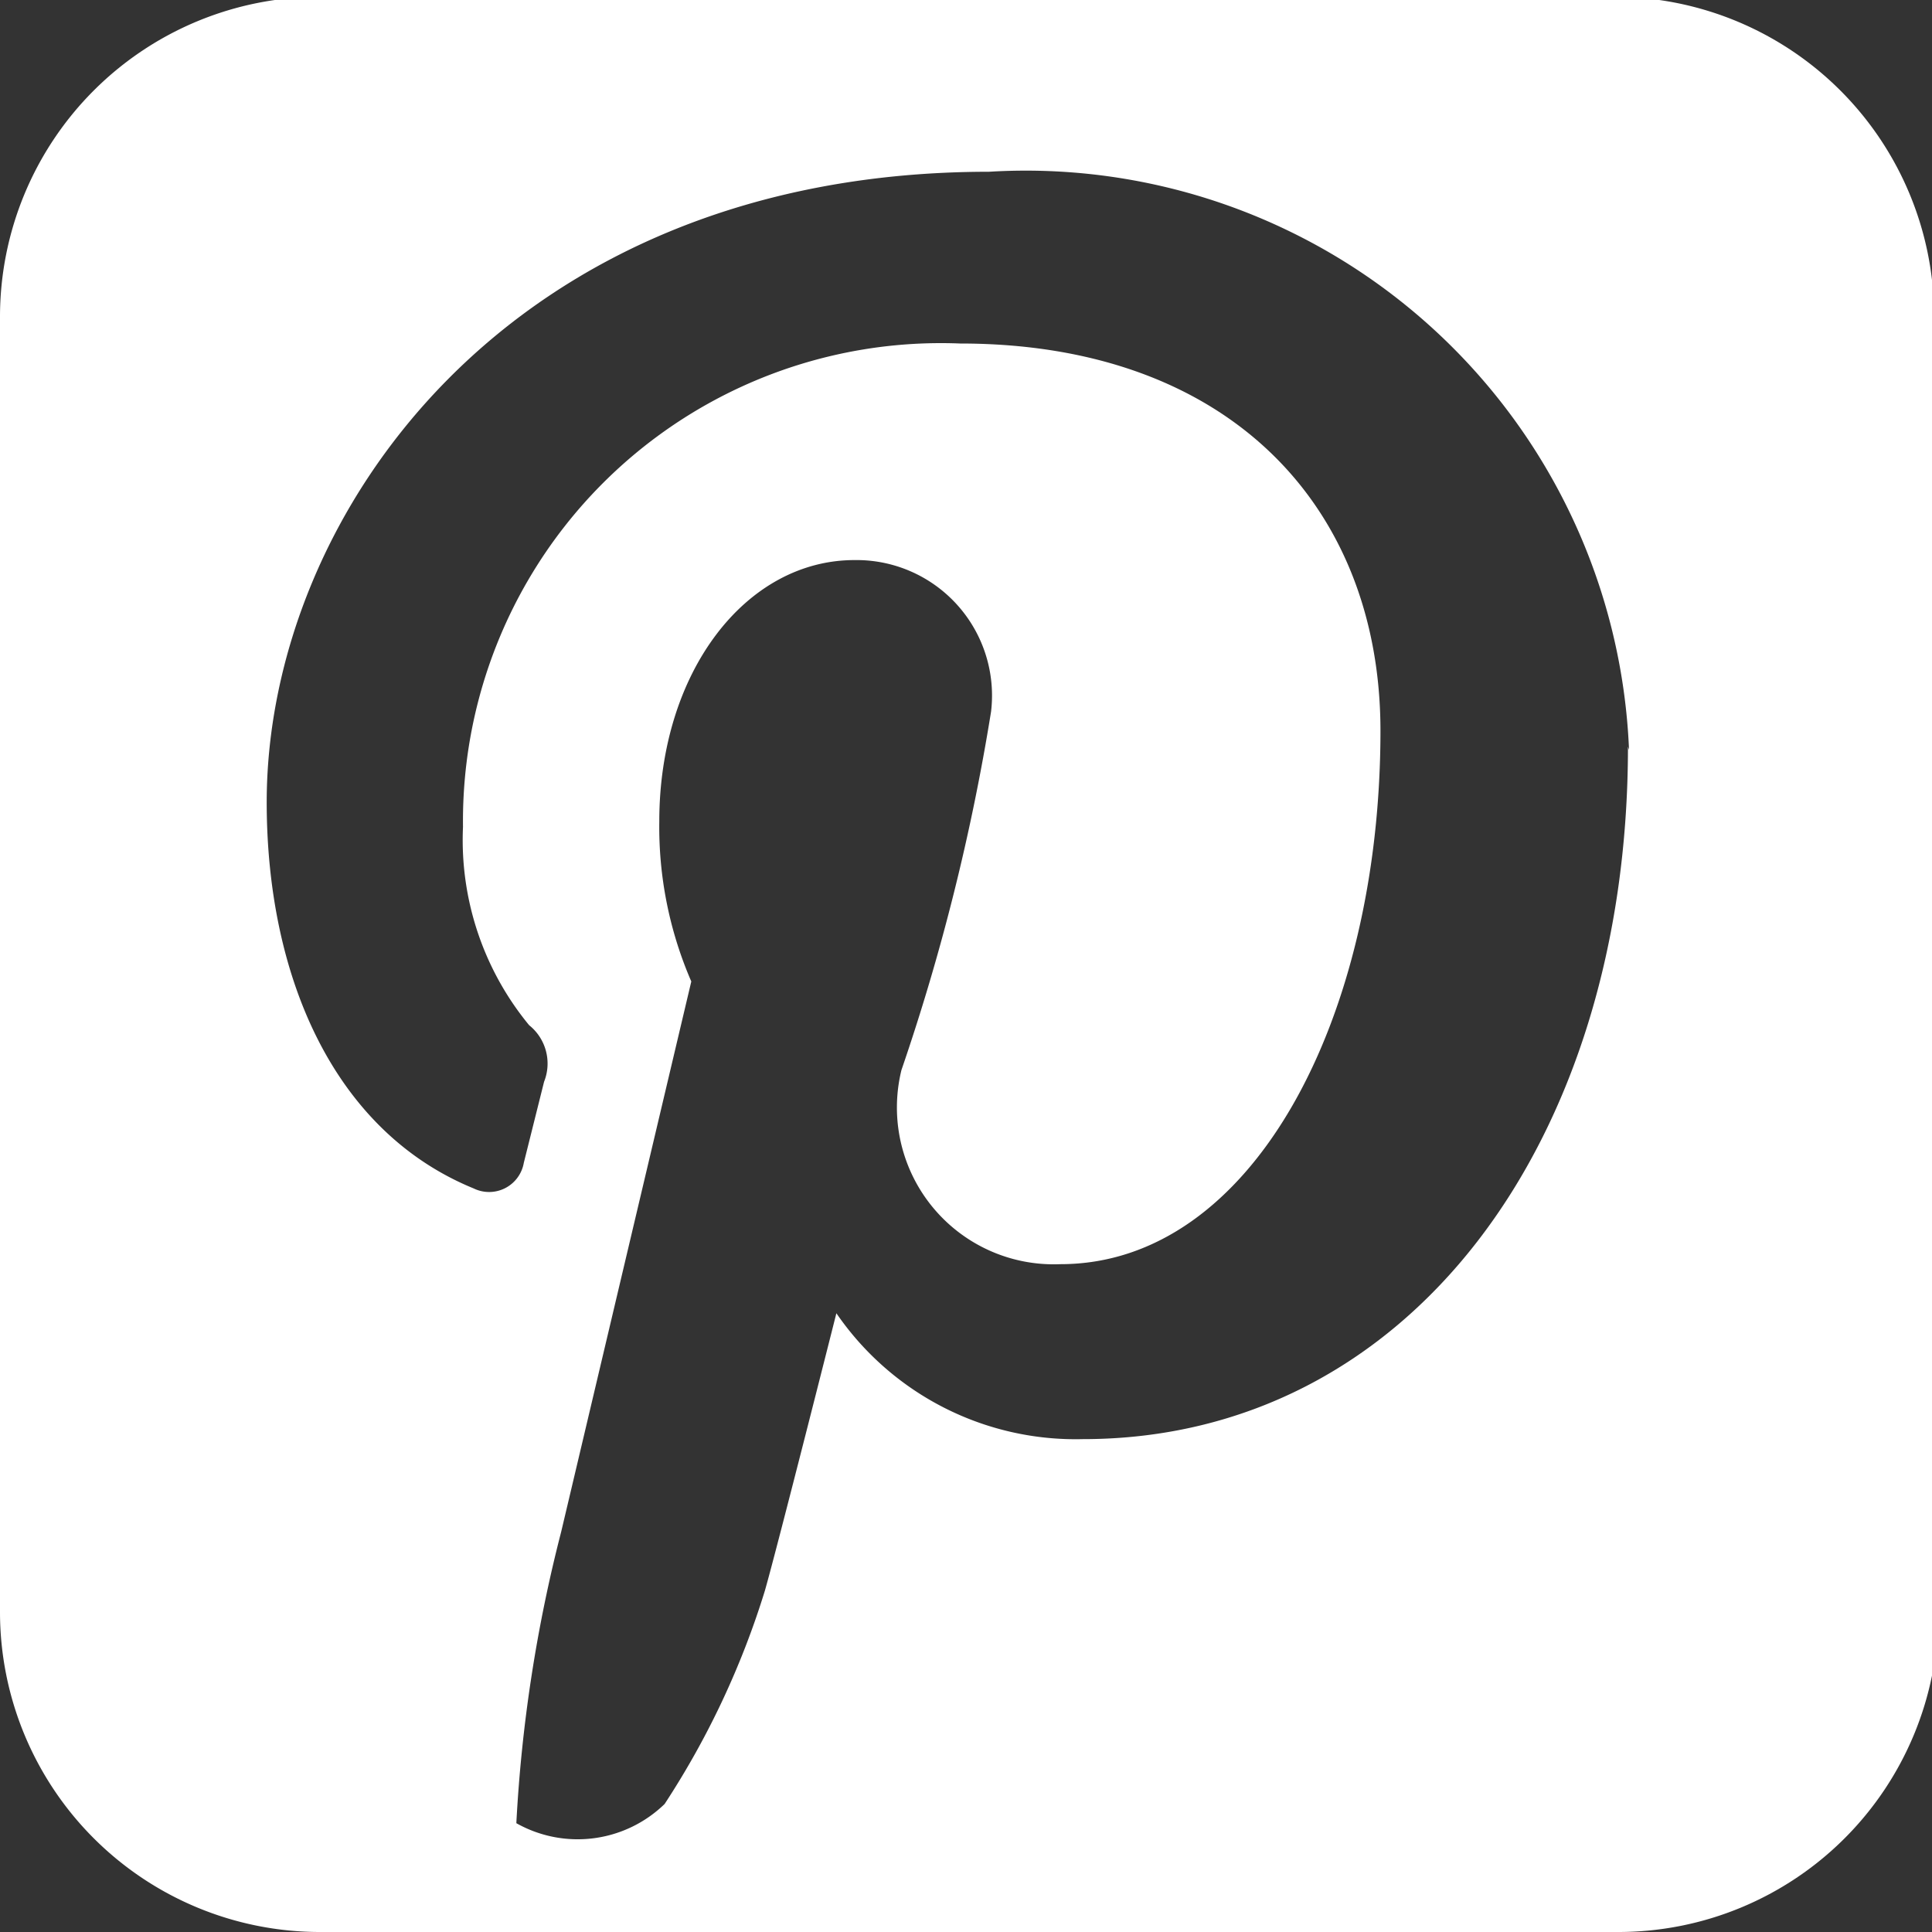 <svg id="Layer_1" data-name="Layer 1" xmlns="http://www.w3.org/2000/svg" xmlns:xlink="http://www.w3.org/1999/xlink" viewBox="0 0 18.11 18.11"><rect x="0" y="0" width="18.11" height="18.11" fill="#333333" stroke="none"/><defs><clipPath id="clip-path" transform="translate(-297 -386.89)"><rect x="297" y="386.89" width="18.11" height="18.11" style="fill:none"/></clipPath></defs><title>pinterest</title><g style="clip-path:url(#clip-path)"><path d="M312.26,393.89c0,3.71-2.06,6.49-5.11,6.49a2.72,2.72,0,0,1-2.31-1.18s-0.55,2.18-.67,2.6a7.88,7.88,0,0,1-.94,2,1.17,1.17,0,0,1-1.39.18,13.83,13.83,0,0,1,.42-2.73l1.22-5.16a3.64,3.64,0,0,1-.3-1.5c0-1.4.81-2.45,1.83-2.45a1.27,1.27,0,0,1,1.28,1.42,20.26,20.26,0,0,1-.84,3.36,1.47,1.47,0,0,0,1.49,1.82c1.8,0,3-2.3,3-5,0-2.08-1.4-3.63-3.94-3.63a4.48,4.48,0,0,0-4.66,4.53,2.73,2.73,0,0,0,.62,1.86,0.46,0.46,0,0,1,.14.53l-0.19.76a0.33,0.33,0,0,1-.47.24c-1.32-.54-1.94-2-1.94-3.62,0-2.69,2.27-5.91,6.77-5.91a5.66,5.66,0,0,1,6,5.42m2.86,8.14V389.86a3,3,0,0,0-3-3H300a3,3,0,0,0-3,3V402a3,3,0,0,0,3,3h12.17a3,3,0,0,0,3-3" transform="translate(-297 -386.89)" style="fill:#fff"/></g></svg>